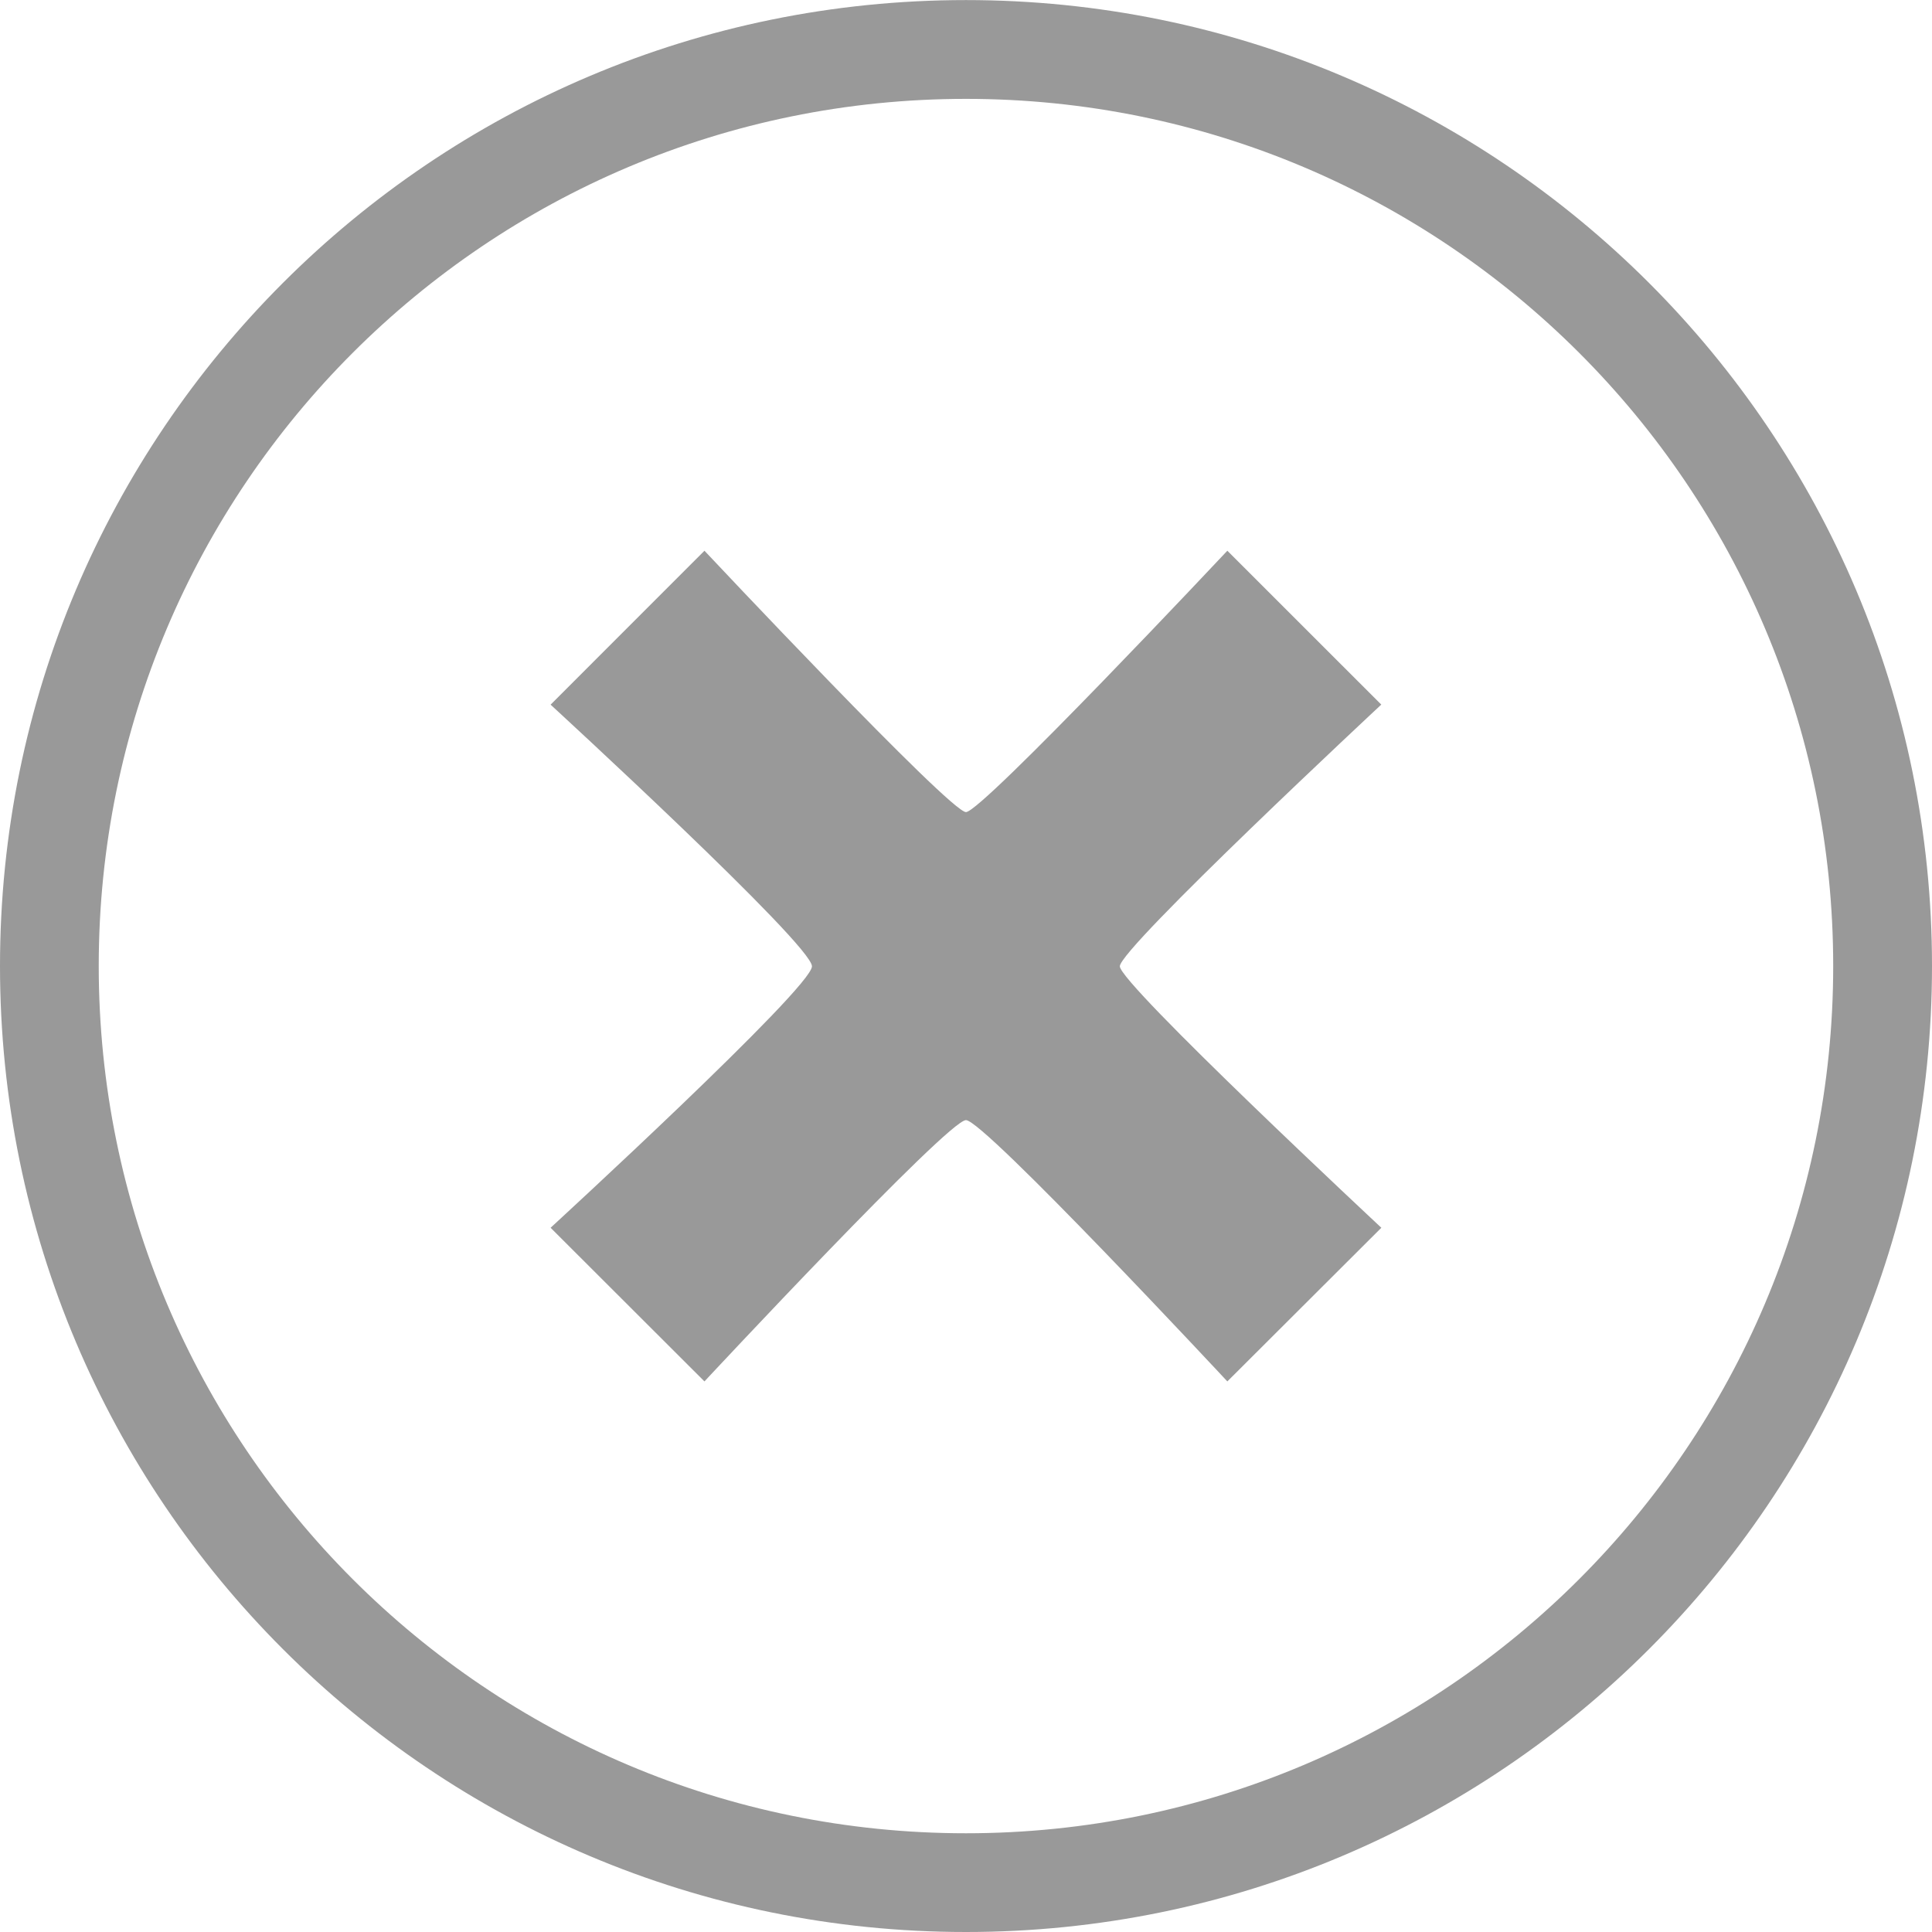 <?xml version="1.0" encoding="iso-8859-1"?>
<!-- Generator: Adobe Illustrator 18.1.1, SVG Export Plug-In . SVG Version: 6.00 Build 0)  -->
<svg version="1.1" id="Capa_1" xmlns="http://www.w3.org/2000/svg" xmlns:xlink="http://www.w3.org/1999/xlink" x="0px" y="0px"
     viewBox="0 0 27.963 27.963" style="enable-background:new 0 0 27.963 27.963;" xml:space="preserve">
<g>
	<g id="c131_X">
		<path style="fill:#999999;" d="M13.981,0.001C6.258,0.001,0,6.259,0,13.981c0,7.724,6.258,13.982,13.981,13.982
			c7.722,0,13.982-6.259,13.982-13.982C27.963,6.259,21.703,0.001,13.981,0.001z M13.981,26.534
			c-6.933,0-12.552-5.622-12.552-12.553c0-6.932,5.619-12.55,12.552-12.55c6.931,0,12.552,5.618,12.552,12.55
			C26.533,20.911,20.912,26.534,13.981,26.534z"/>
        <path style="fill:#999999;" d="M19.992,10.198l-2.228-2.227c0,0-3.552,3.783-3.783,3.783c-0.232,0-3.785-3.783-3.785-3.783
			l-2.227,2.228c0,0,3.783,3.473,3.783,3.787c0,0.311-3.783,3.784-3.783,3.784l2.227,2.224c0,0,3.524-3.782,3.785-3.782
			s3.783,3.782,3.783,3.782l2.229-2.224c0,0-3.785-3.531-3.785-3.784C16.207,13.725,19.992,10.198,19.992,10.198z"/>
	</g>
</g>
    <g>
</g>
    <g>
</g>
    <g>
</g>
    <g>
</g>
    <g>
</g>
    <g>
</g>
    <g>
</g>
    <g>
</g>
    <g>
</g>
    <g>
</g>
    <g>
</g>
    <g>
</g>
    <g>
</g>
    <g>
</g>
    <g>
</g>
</svg>
